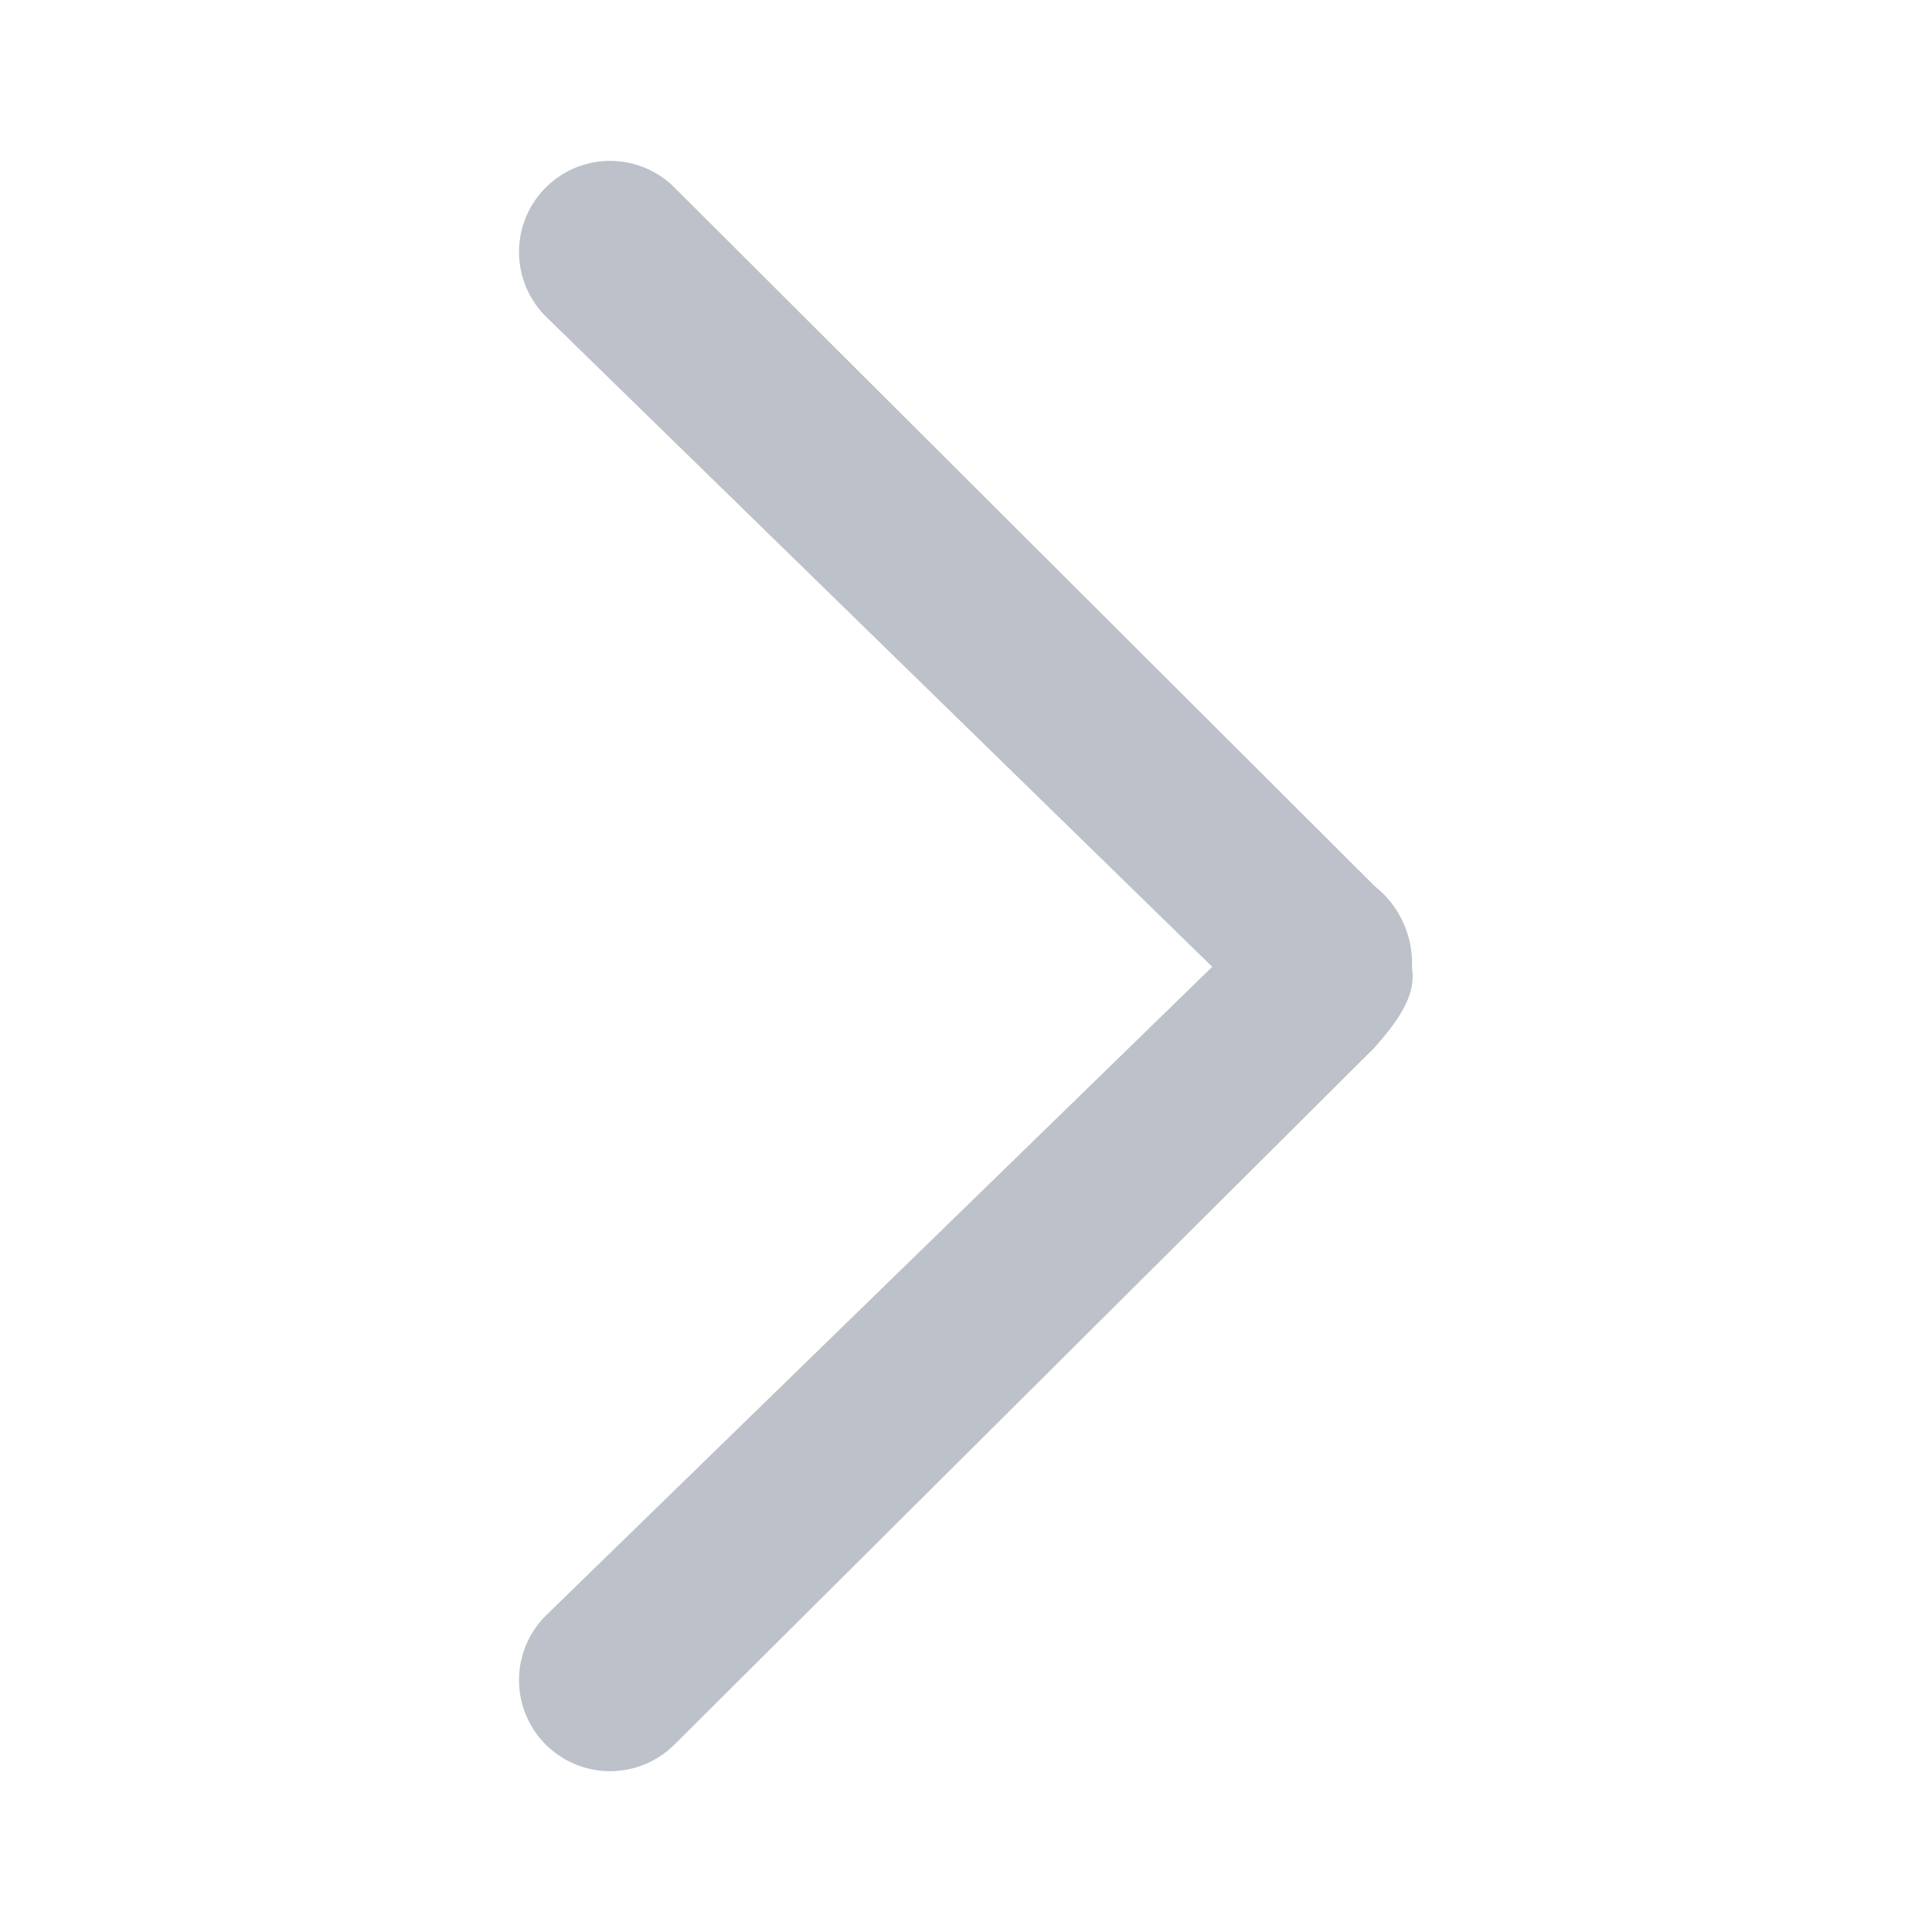 <svg xmlns="http://www.w3.org/2000/svg" width="24" height="24" viewBox="0 0 24 24"><defs><style>.a{fill:none;}.b{fill:#bdc1c9;}</style></defs><g transform="translate(-74 276) rotate(-90)"><rect class="a" width="24" height="24" transform="translate(252 74)"/><path class="b" d="M12.99,239.529a1.226,1.226,0,0,1-1.02.461c-.361.061-.7-.22-.98-.461l-8.661-8.7a1.131,1.131,0,0,1,1.6-1.6l8.061,8.28,8.08-8.28a1.131,1.131,0,0,1,1.6,1.6Z" transform="translate(252 -148.45)"/></g></svg>